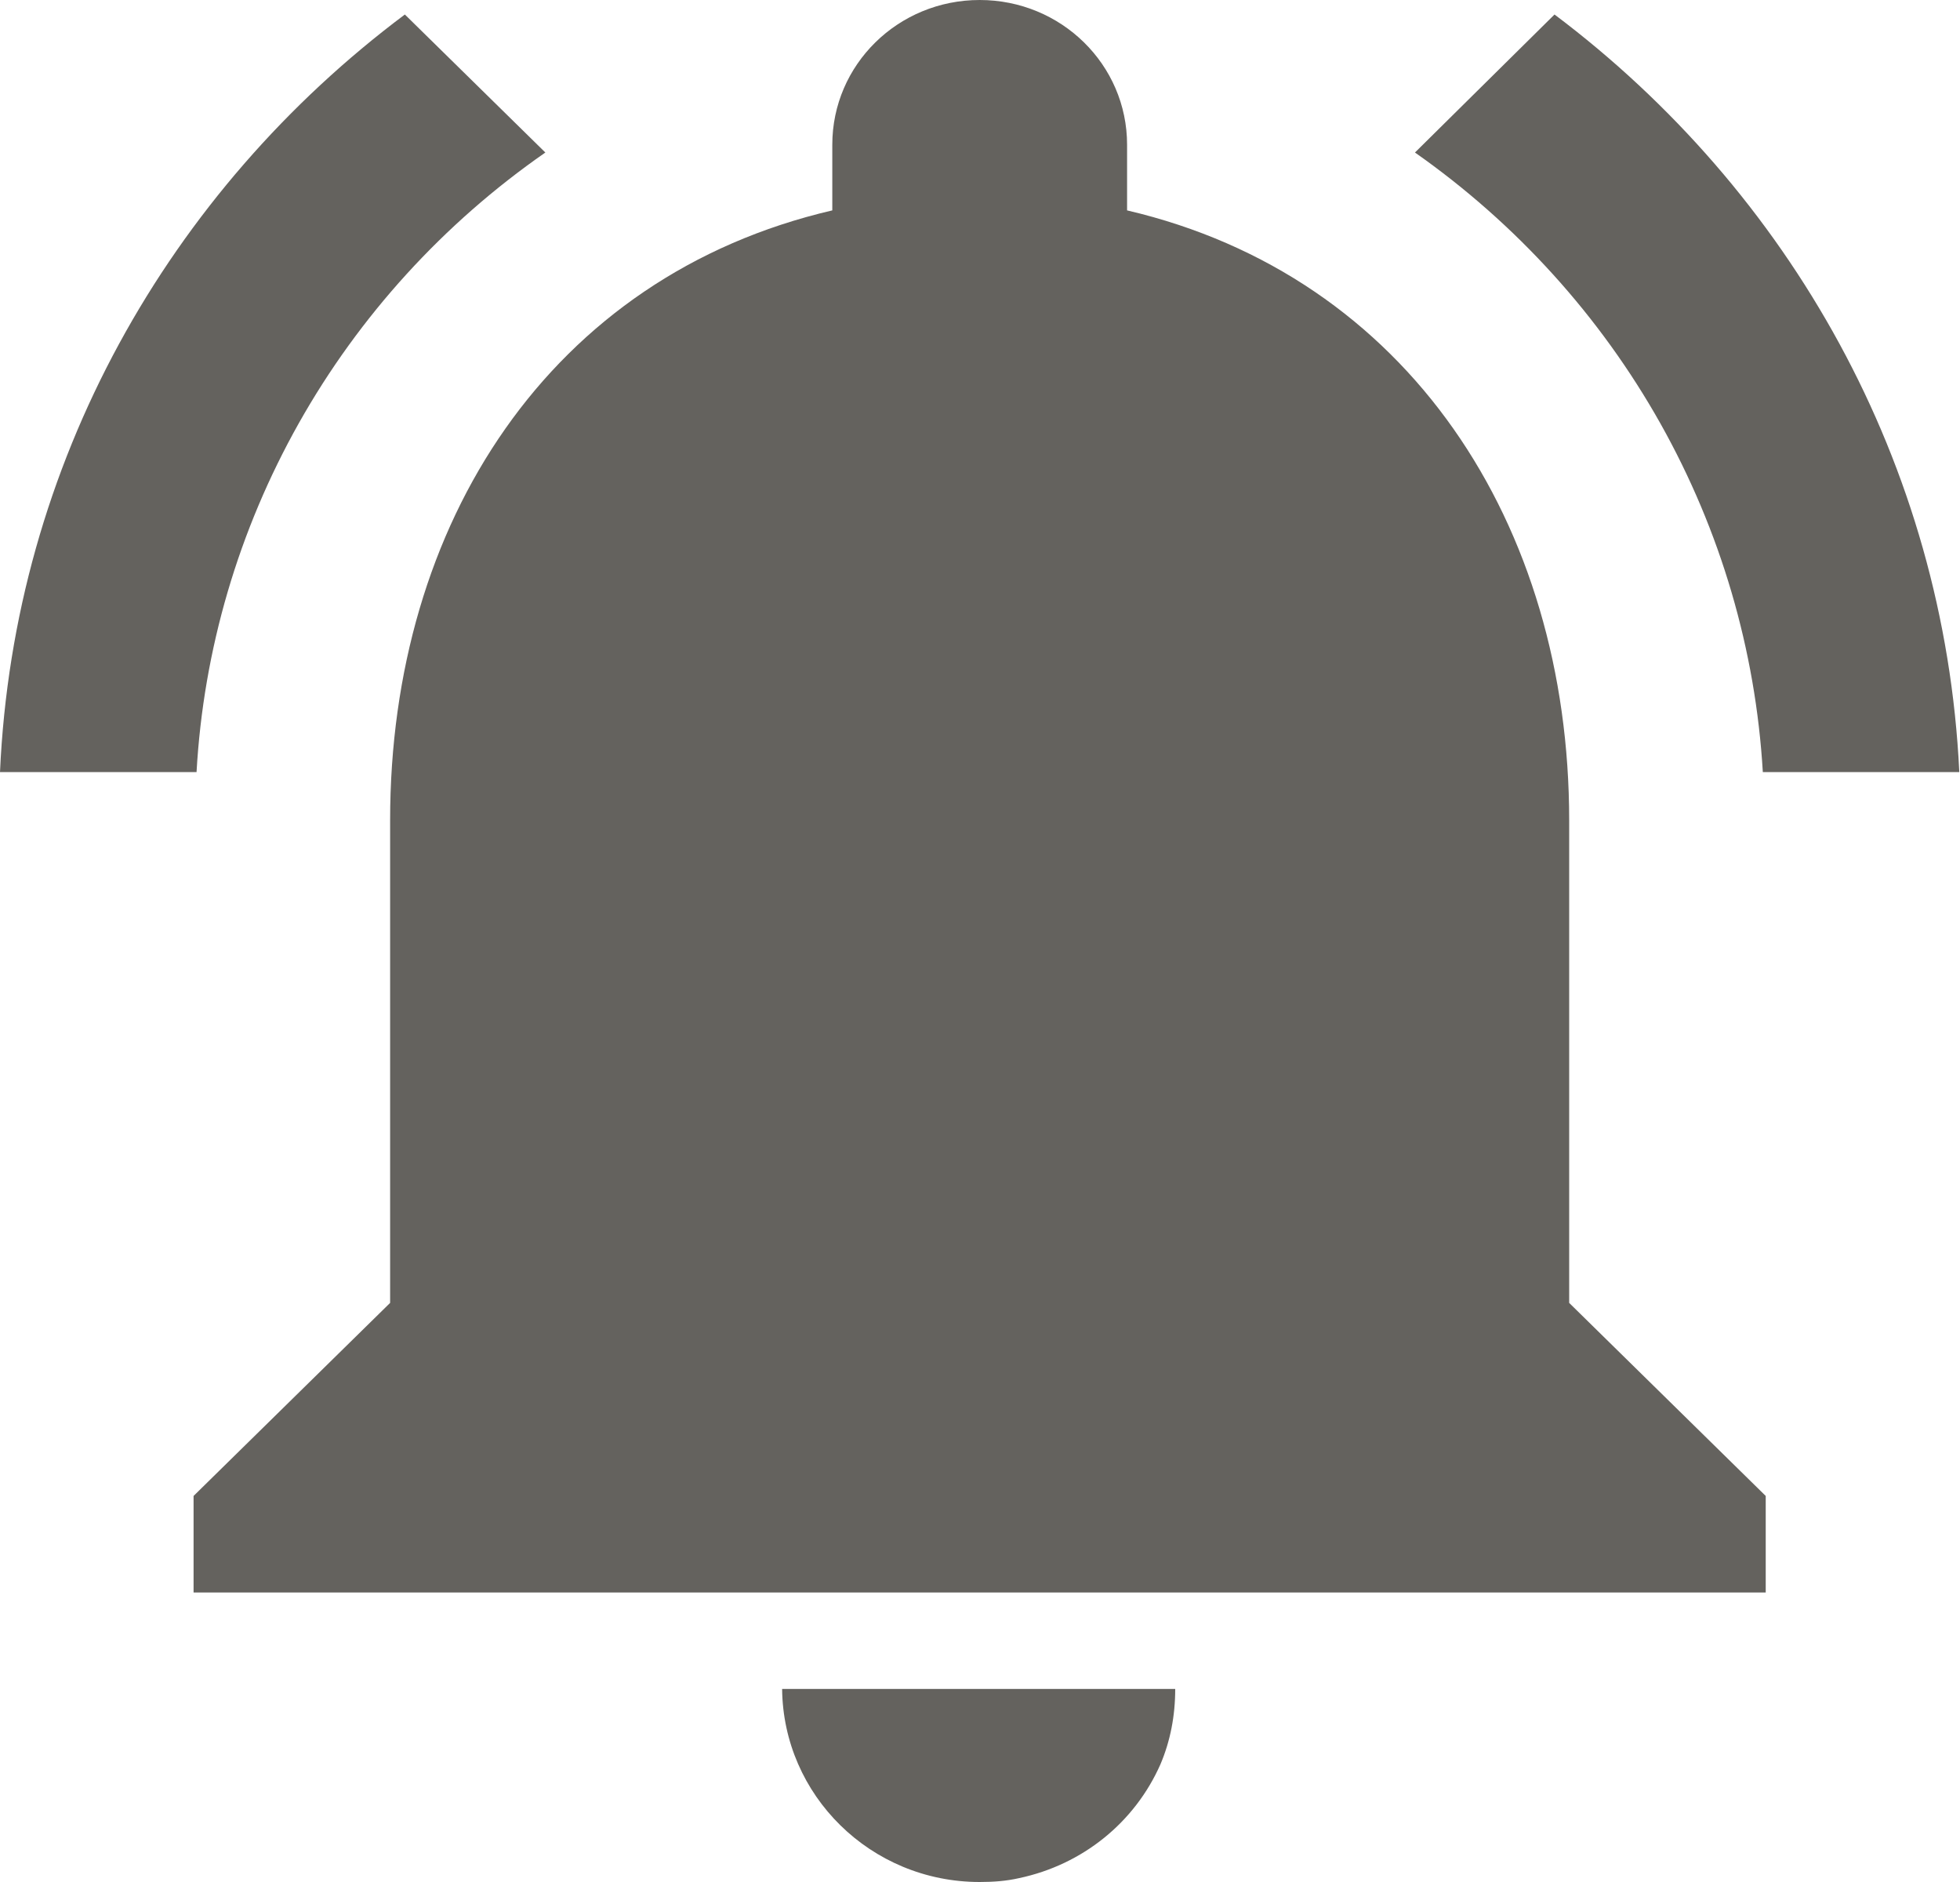 <svg width="25" height="24" viewBox="0 0 25 24" fill="none" xmlns="http://www.w3.org/2000/svg">
<path d="M6.956 1.945L5.164 0.185C2.156 2.437 0.175 5.908 0 9.846H2.507C2.595 8.285 3.042 6.764 3.812 5.396C4.582 4.028 5.657 2.848 6.956 1.945ZM22.485 9.846H24.991C24.803 5.908 22.823 2.437 19.828 0.185L18.048 1.945C19.341 2.853 20.411 4.034 21.179 5.401C21.947 6.769 22.393 8.287 22.485 9.846ZM20.015 10.461C20.015 6.683 17.96 3.52 14.376 2.683V1.846C14.376 0.825 13.536 0 12.496 0C11.455 0 10.616 0.825 10.616 1.846V2.683C7.019 3.52 4.976 6.671 4.976 10.461V16.615L2.469 19.077V20.308H22.522V19.077L20.015 16.615V10.461ZM12.496 24C12.671 24 12.834 23.988 12.997 23.951C13.812 23.779 14.476 23.237 14.802 22.498C14.927 22.203 14.99 21.883 14.99 21.538H9.976C9.989 22.892 11.104 24 12.496 24Z" fill="#64625E"/>
</svg>
